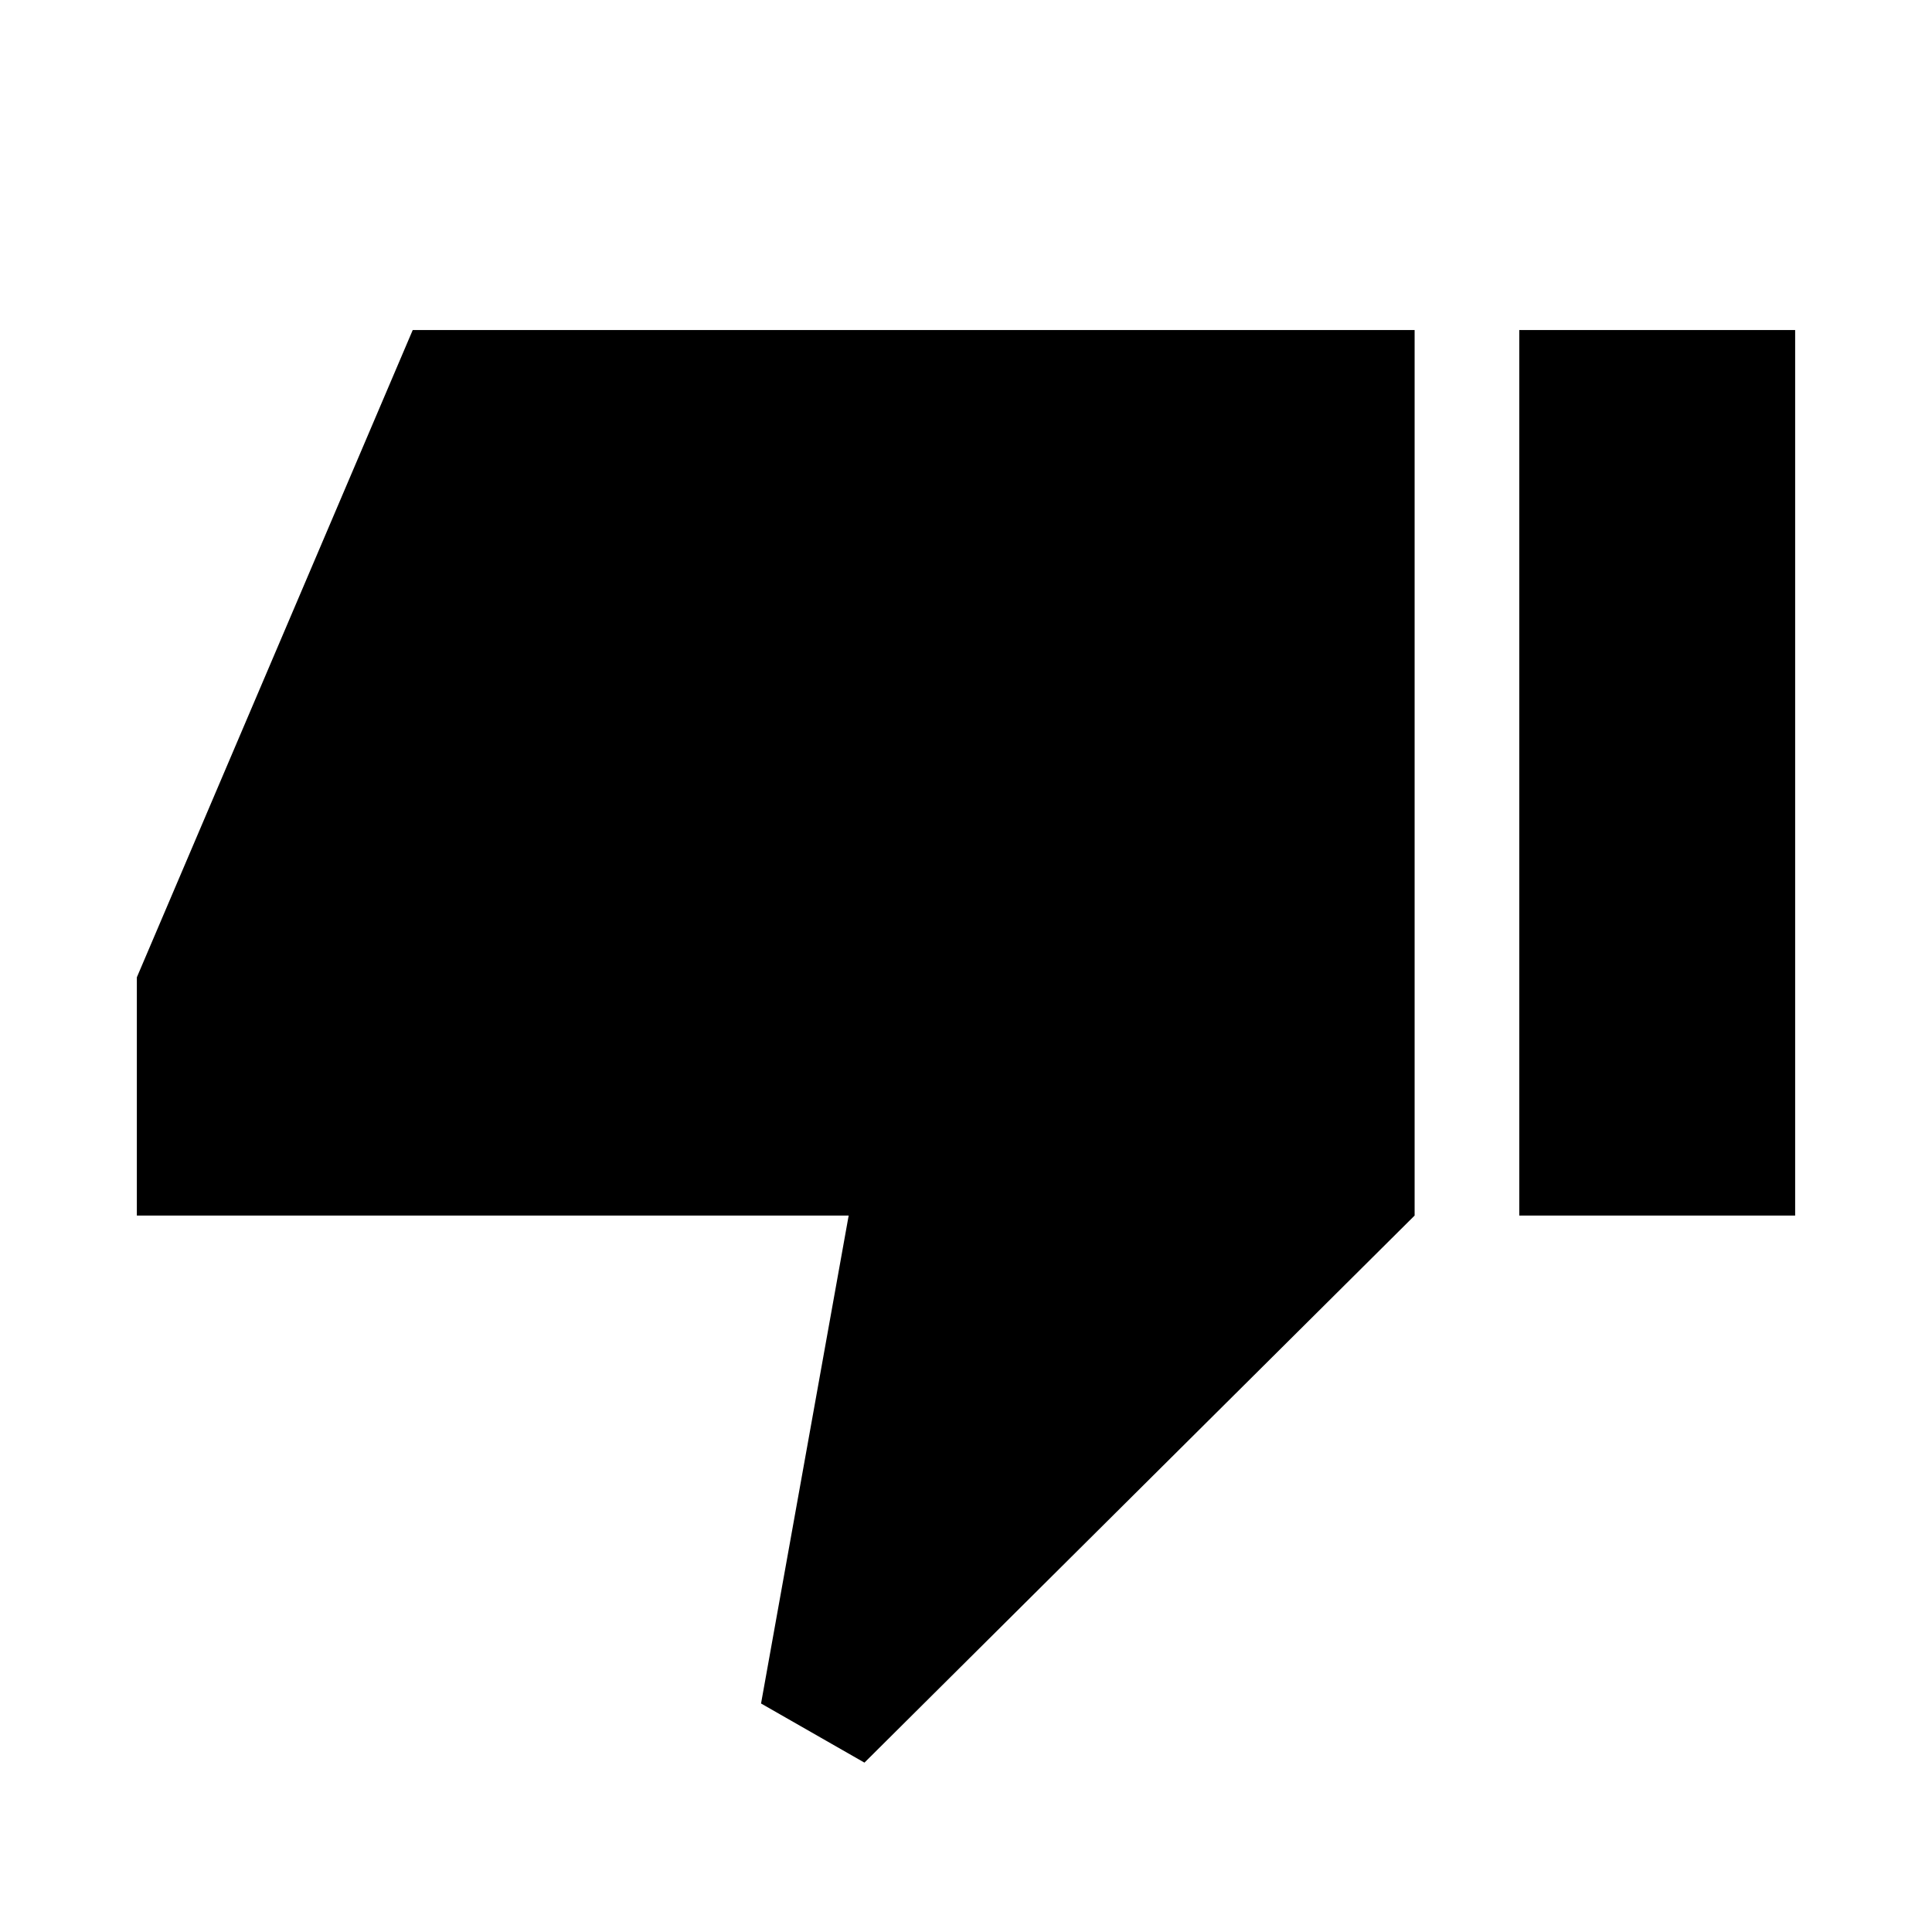 <svg xmlns="http://www.w3.org/2000/svg" height="20" viewBox="0 -960 960 960" width="20"><path d="M68-356v-118.38L205.08-796h497.84v440L429.54-84.16l-51.38-29.38L421.7-356H68Zm686.92 0v-440H892v440H754.92Z"/></svg>